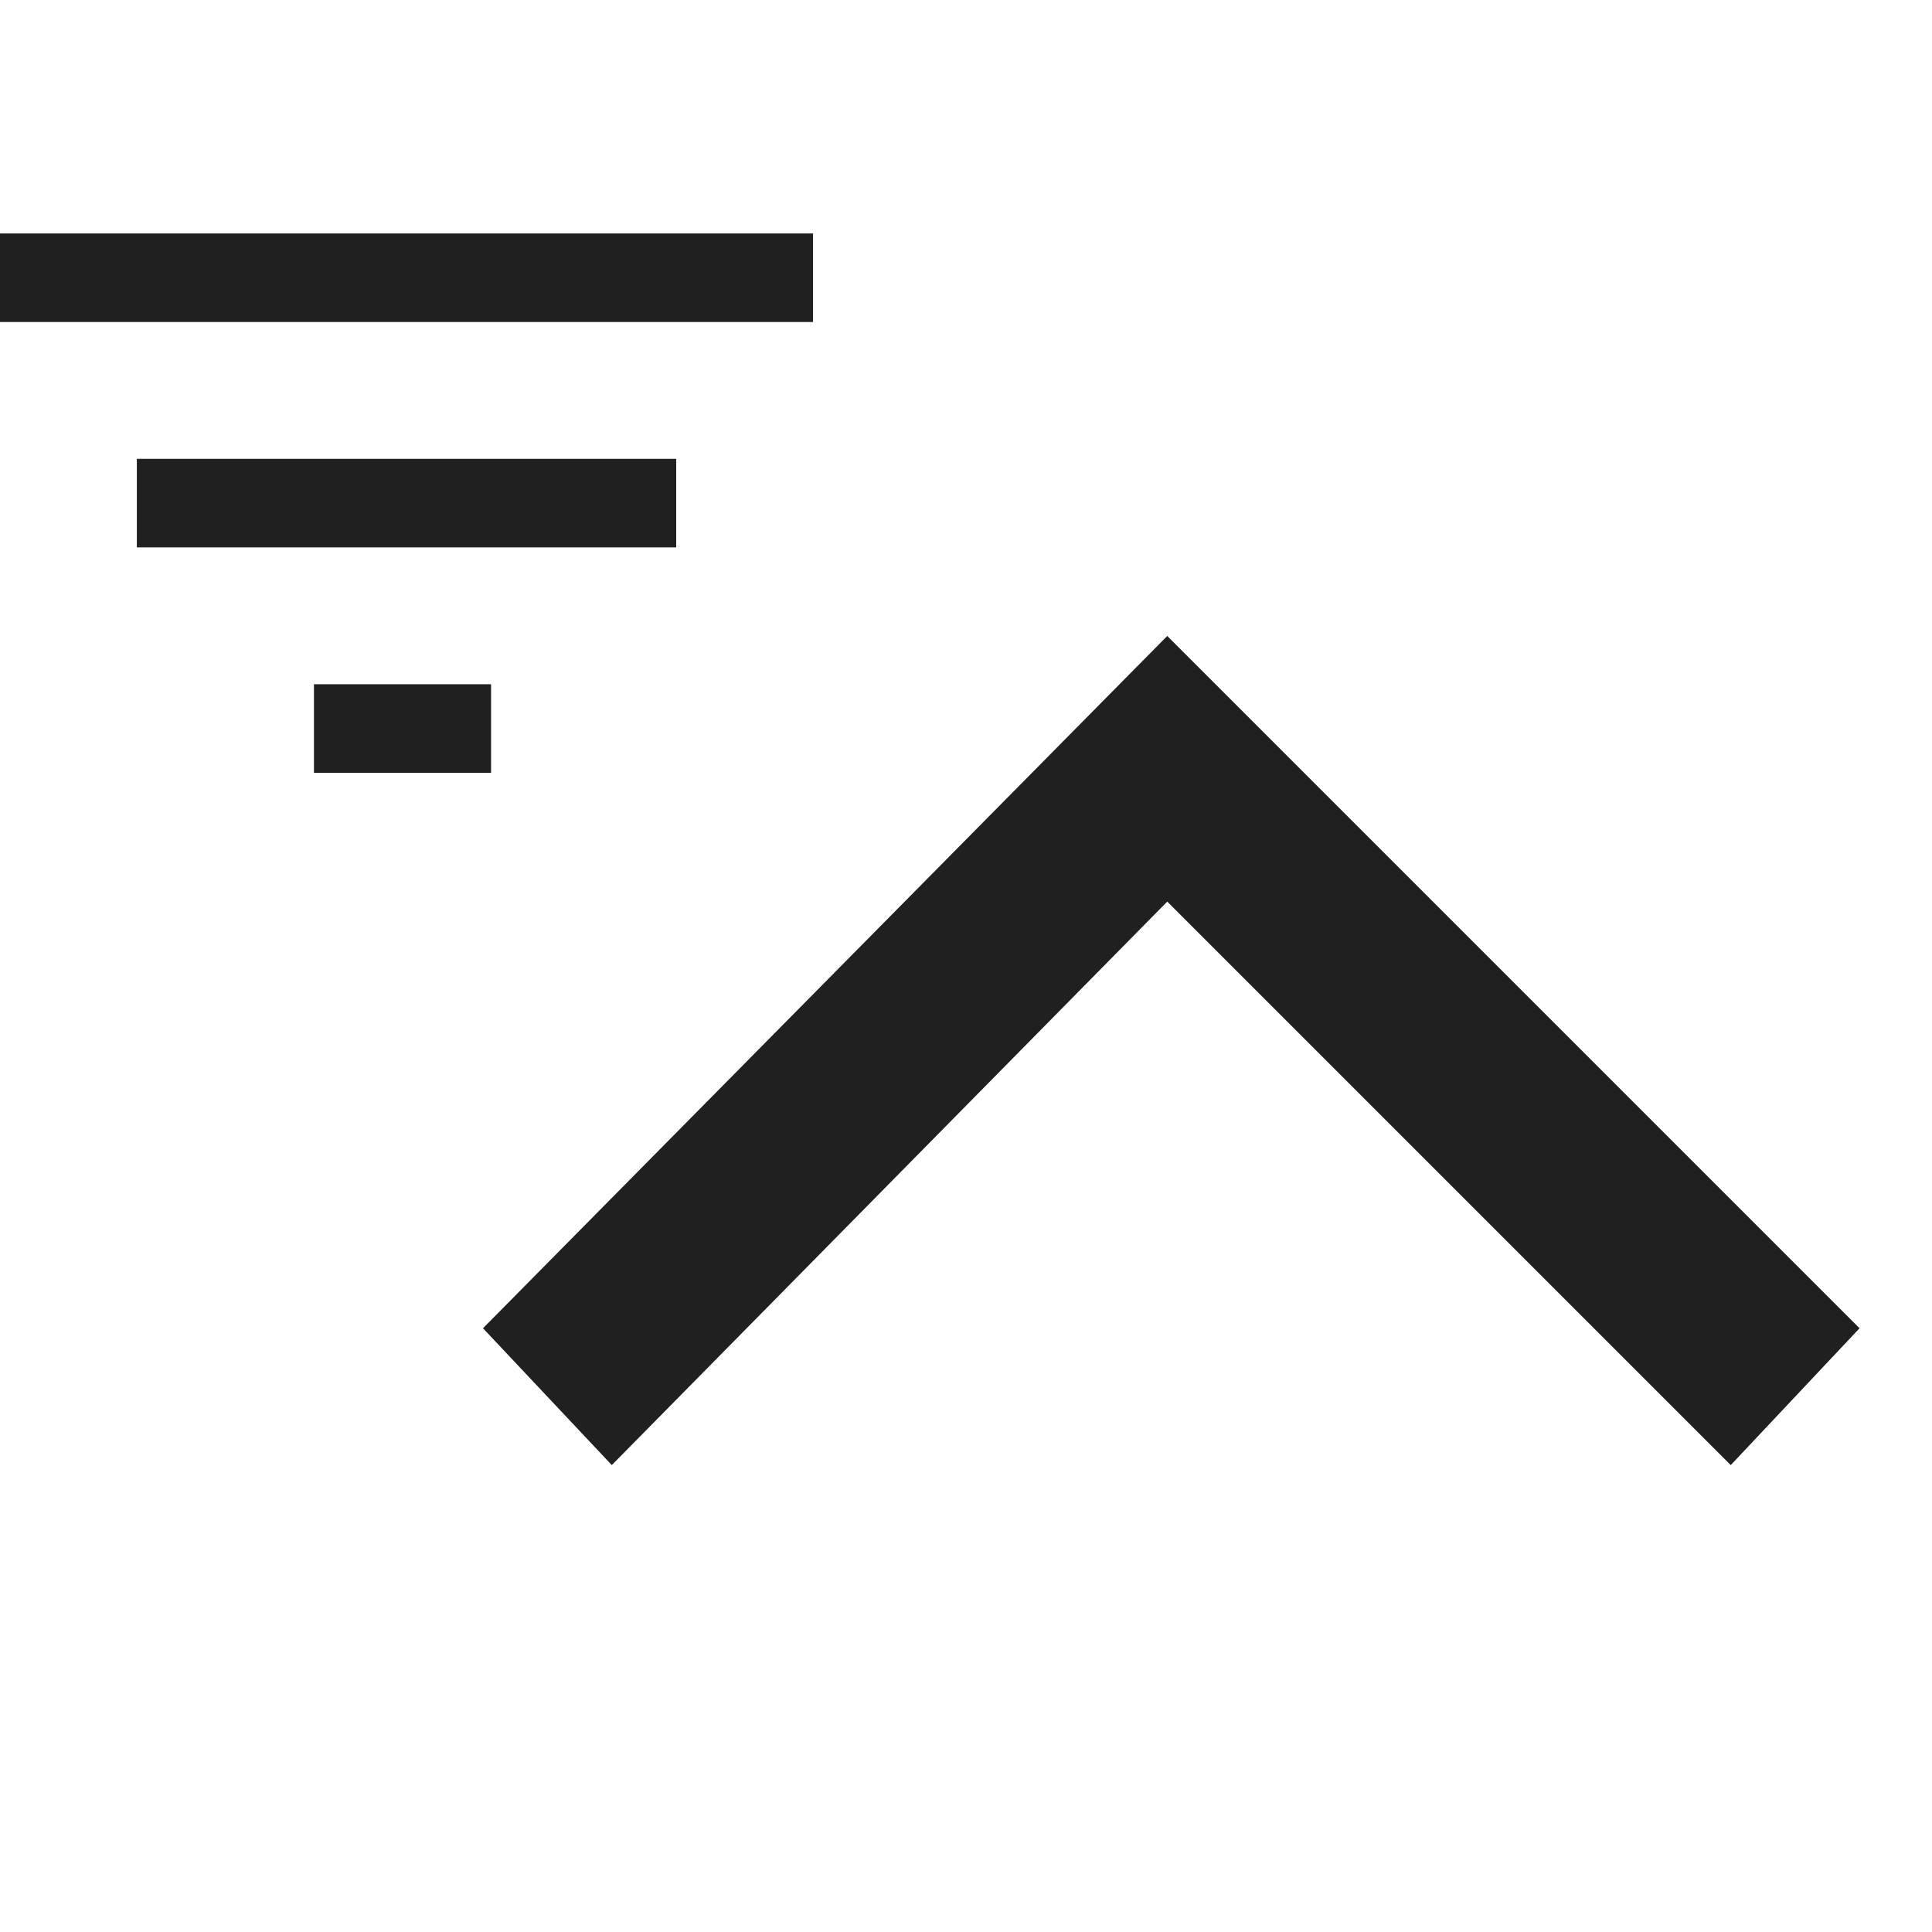 <?xml version="1.0" encoding="utf-8"?>
<!-- Generator: Adobe Illustrator 24.0.0, SVG Export Plug-In . SVG Version: 6.00 Build 0)  -->
<svg version="1.1" id="Calque_1" focusable="false" xmlns="http://www.w3.org/2000/svg" xmlns:xlink="http://www.w3.org/1999/xlink"
	 x="0px" y="0px" viewBox="0 0 24 24" style="enable-background:new 0 0 24 24;" xml:space="preserve">
<style type="text/css">
	.st0{fill:#F5F5F5;}
	.st1{fill:#202020;}
</style>
<g>
	<path class="st1" d="M3.9,9.6h2.2V8.5H3.9V9.6z M0,2.9V4h10.1V2.9H0z M1.7,6.8h6.7V5.7H1.7V6.8z"/>
</g>
<g>
	<polygon class="st1" points="16.2,9.6 14.5,7.9 6,16.5 7.6,18.2 14.5,11.2 21.5,18.2 23.1,16.5 	"/>
</g>
</svg>
